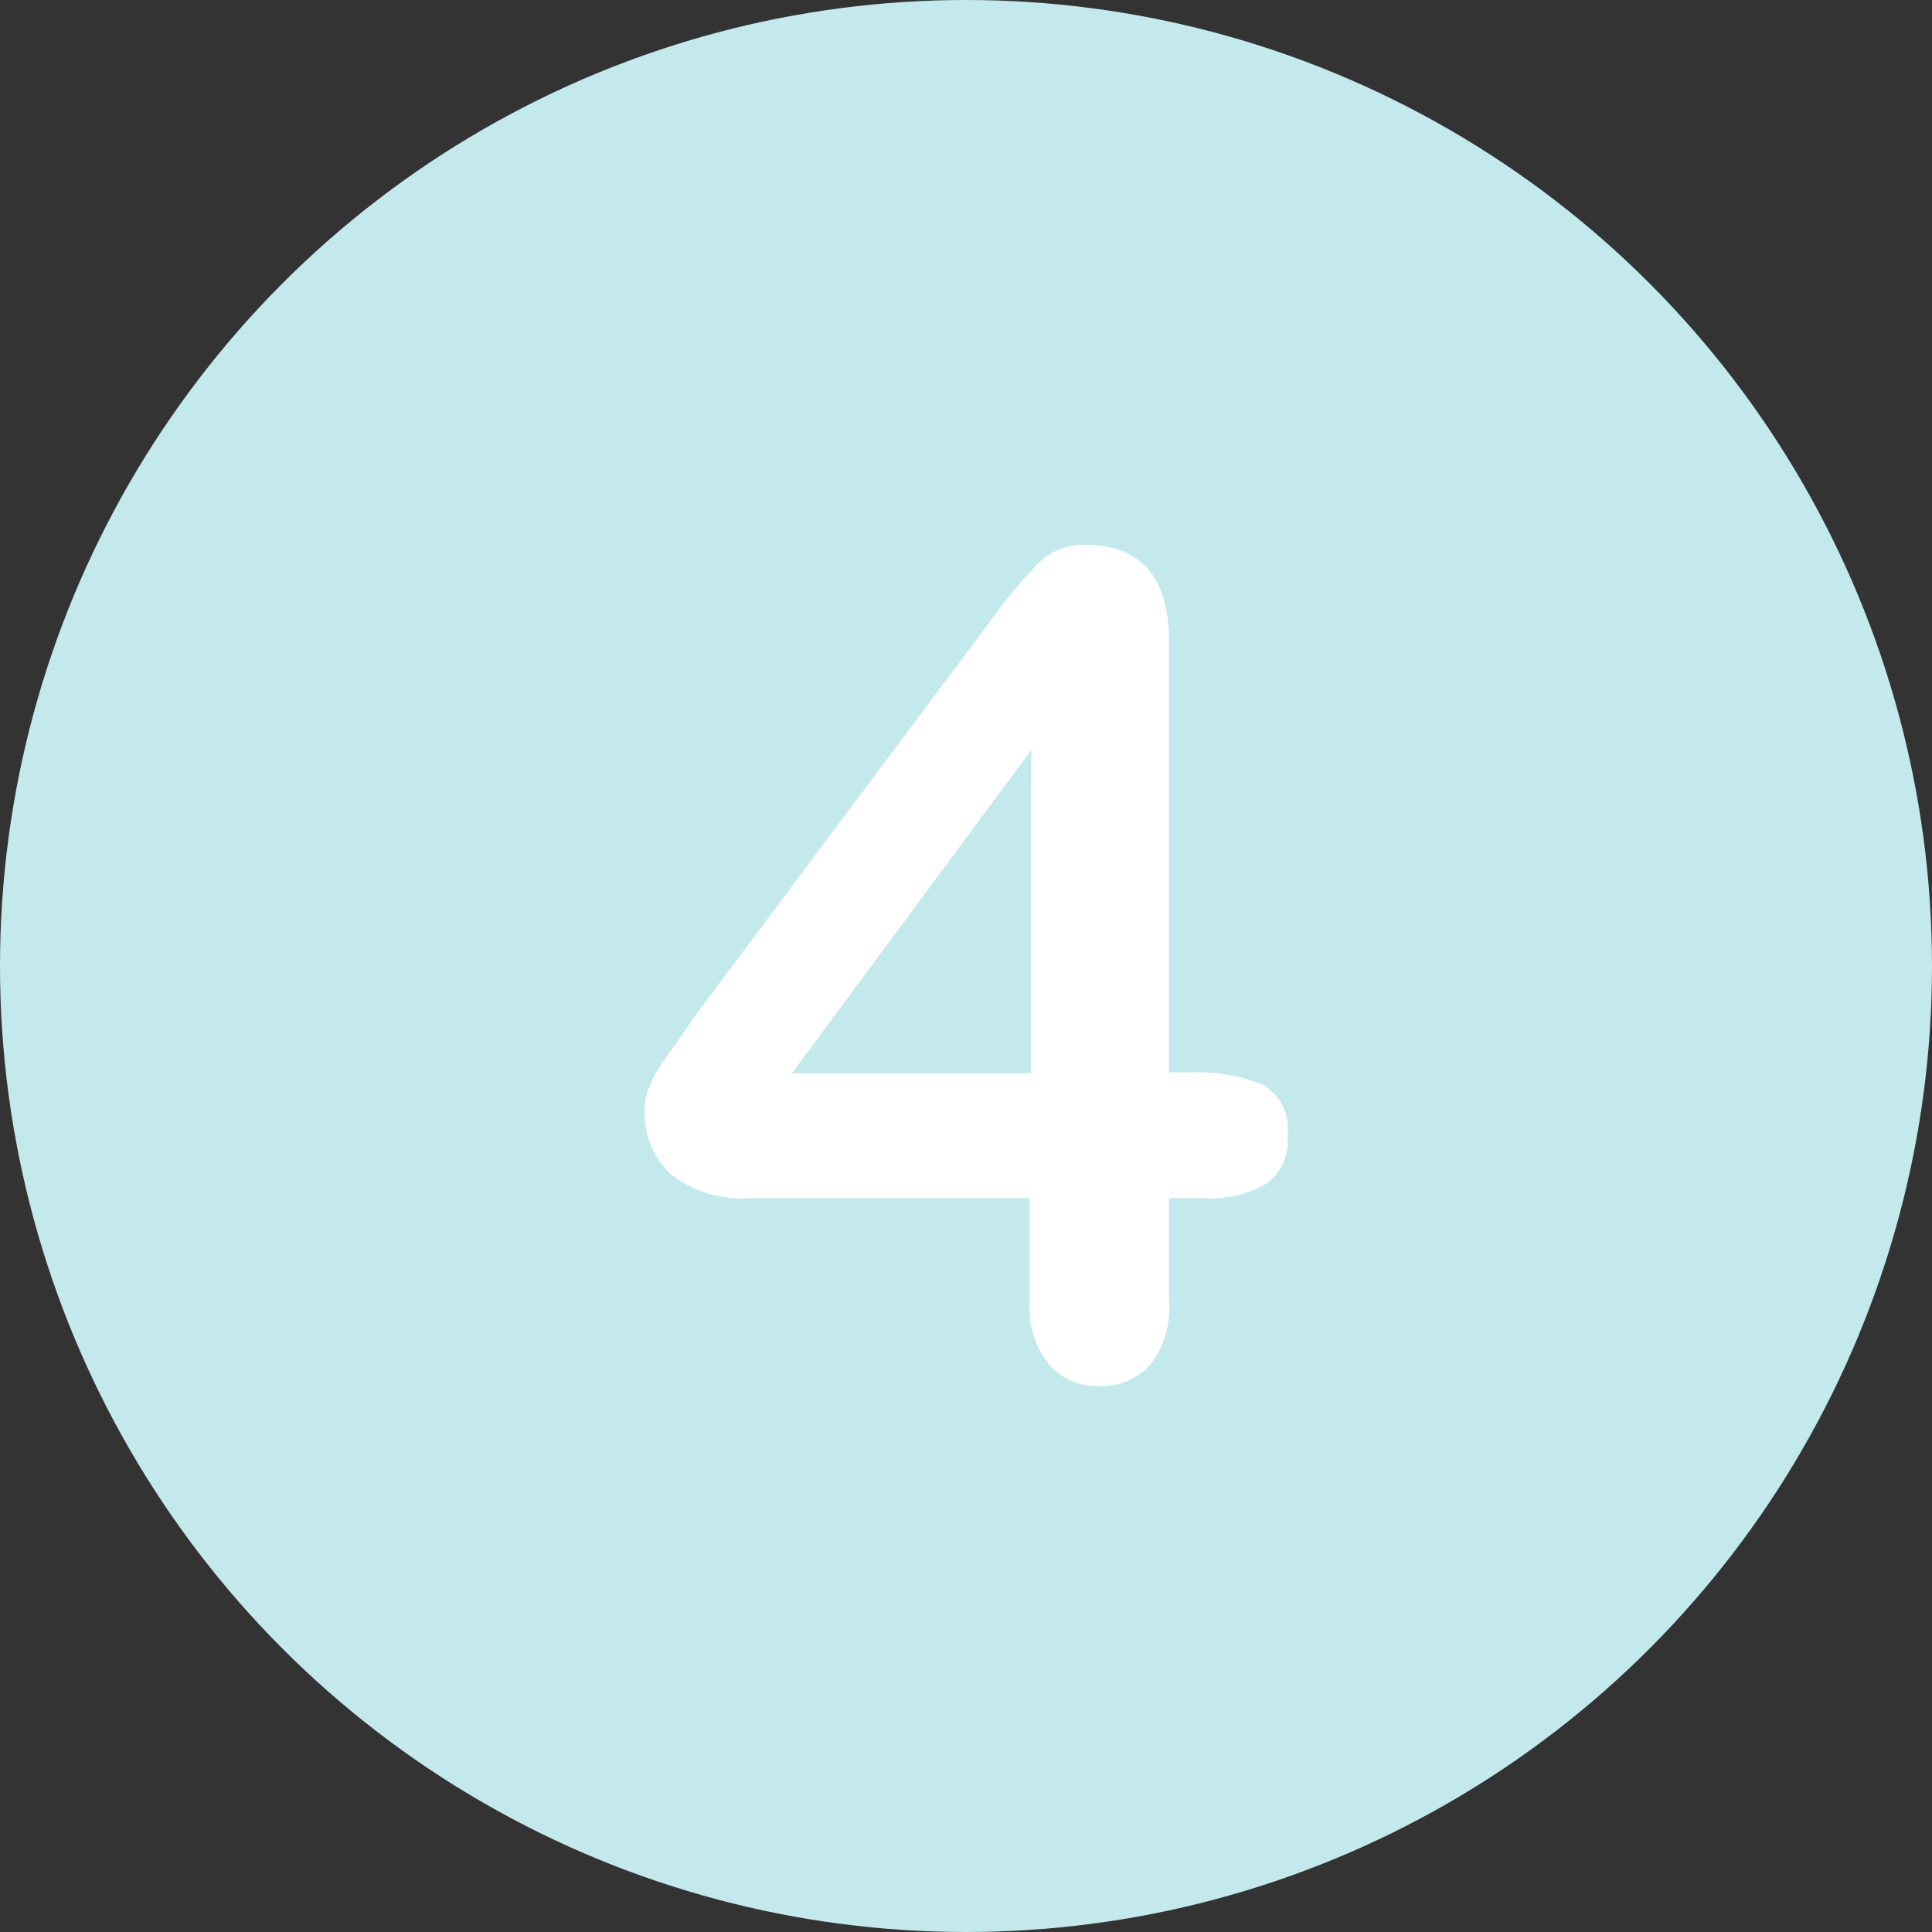 <svg xmlns="http://www.w3.org/2000/svg" viewBox="0 0 61 61"><rect x="0" y="0" width="61" height="61" fill="#333333" stroke="none"/><defs><style>.cls-1{fill:#c4e9ec;}.cls-2{fill:#fff;}</style></defs><g id="Layer_2" data-name="Layer 2"><g id="Layer_1-2" data-name="Layer 1"><circle class="cls-1" cx="30.5" cy="30.5" r="30.5"/><path class="cls-2" d="M32.51,41.1V37.83H23.69a3.62,3.62,0,0,1-2.51-.76,2.64,2.64,0,0,1-.83-2,2,2,0,0,1,.12-.68,3.53,3.53,0,0,1,.37-.72c.16-.25.33-.49.51-.73L22,32l9.32-12.46a14.75,14.75,0,0,1,1.5-1.79,2,2,0,0,1,1.42-.55q2.67,0,2.67,3.06v13.6h.75a5.4,5.4,0,0,1,2.17.37,1.59,1.59,0,0,1,.82,1.62A1.66,1.66,0,0,1,40,37.36a3.49,3.49,0,0,1-2,.47H36.91V41.1a2.91,2.91,0,0,1-.6,2,2.05,2.05,0,0,1-1.6.66,2,2,0,0,1-1.59-.68A2.86,2.86,0,0,1,32.51,41.1ZM25,33.89h7.56V23.68Z"/></g></g></svg>